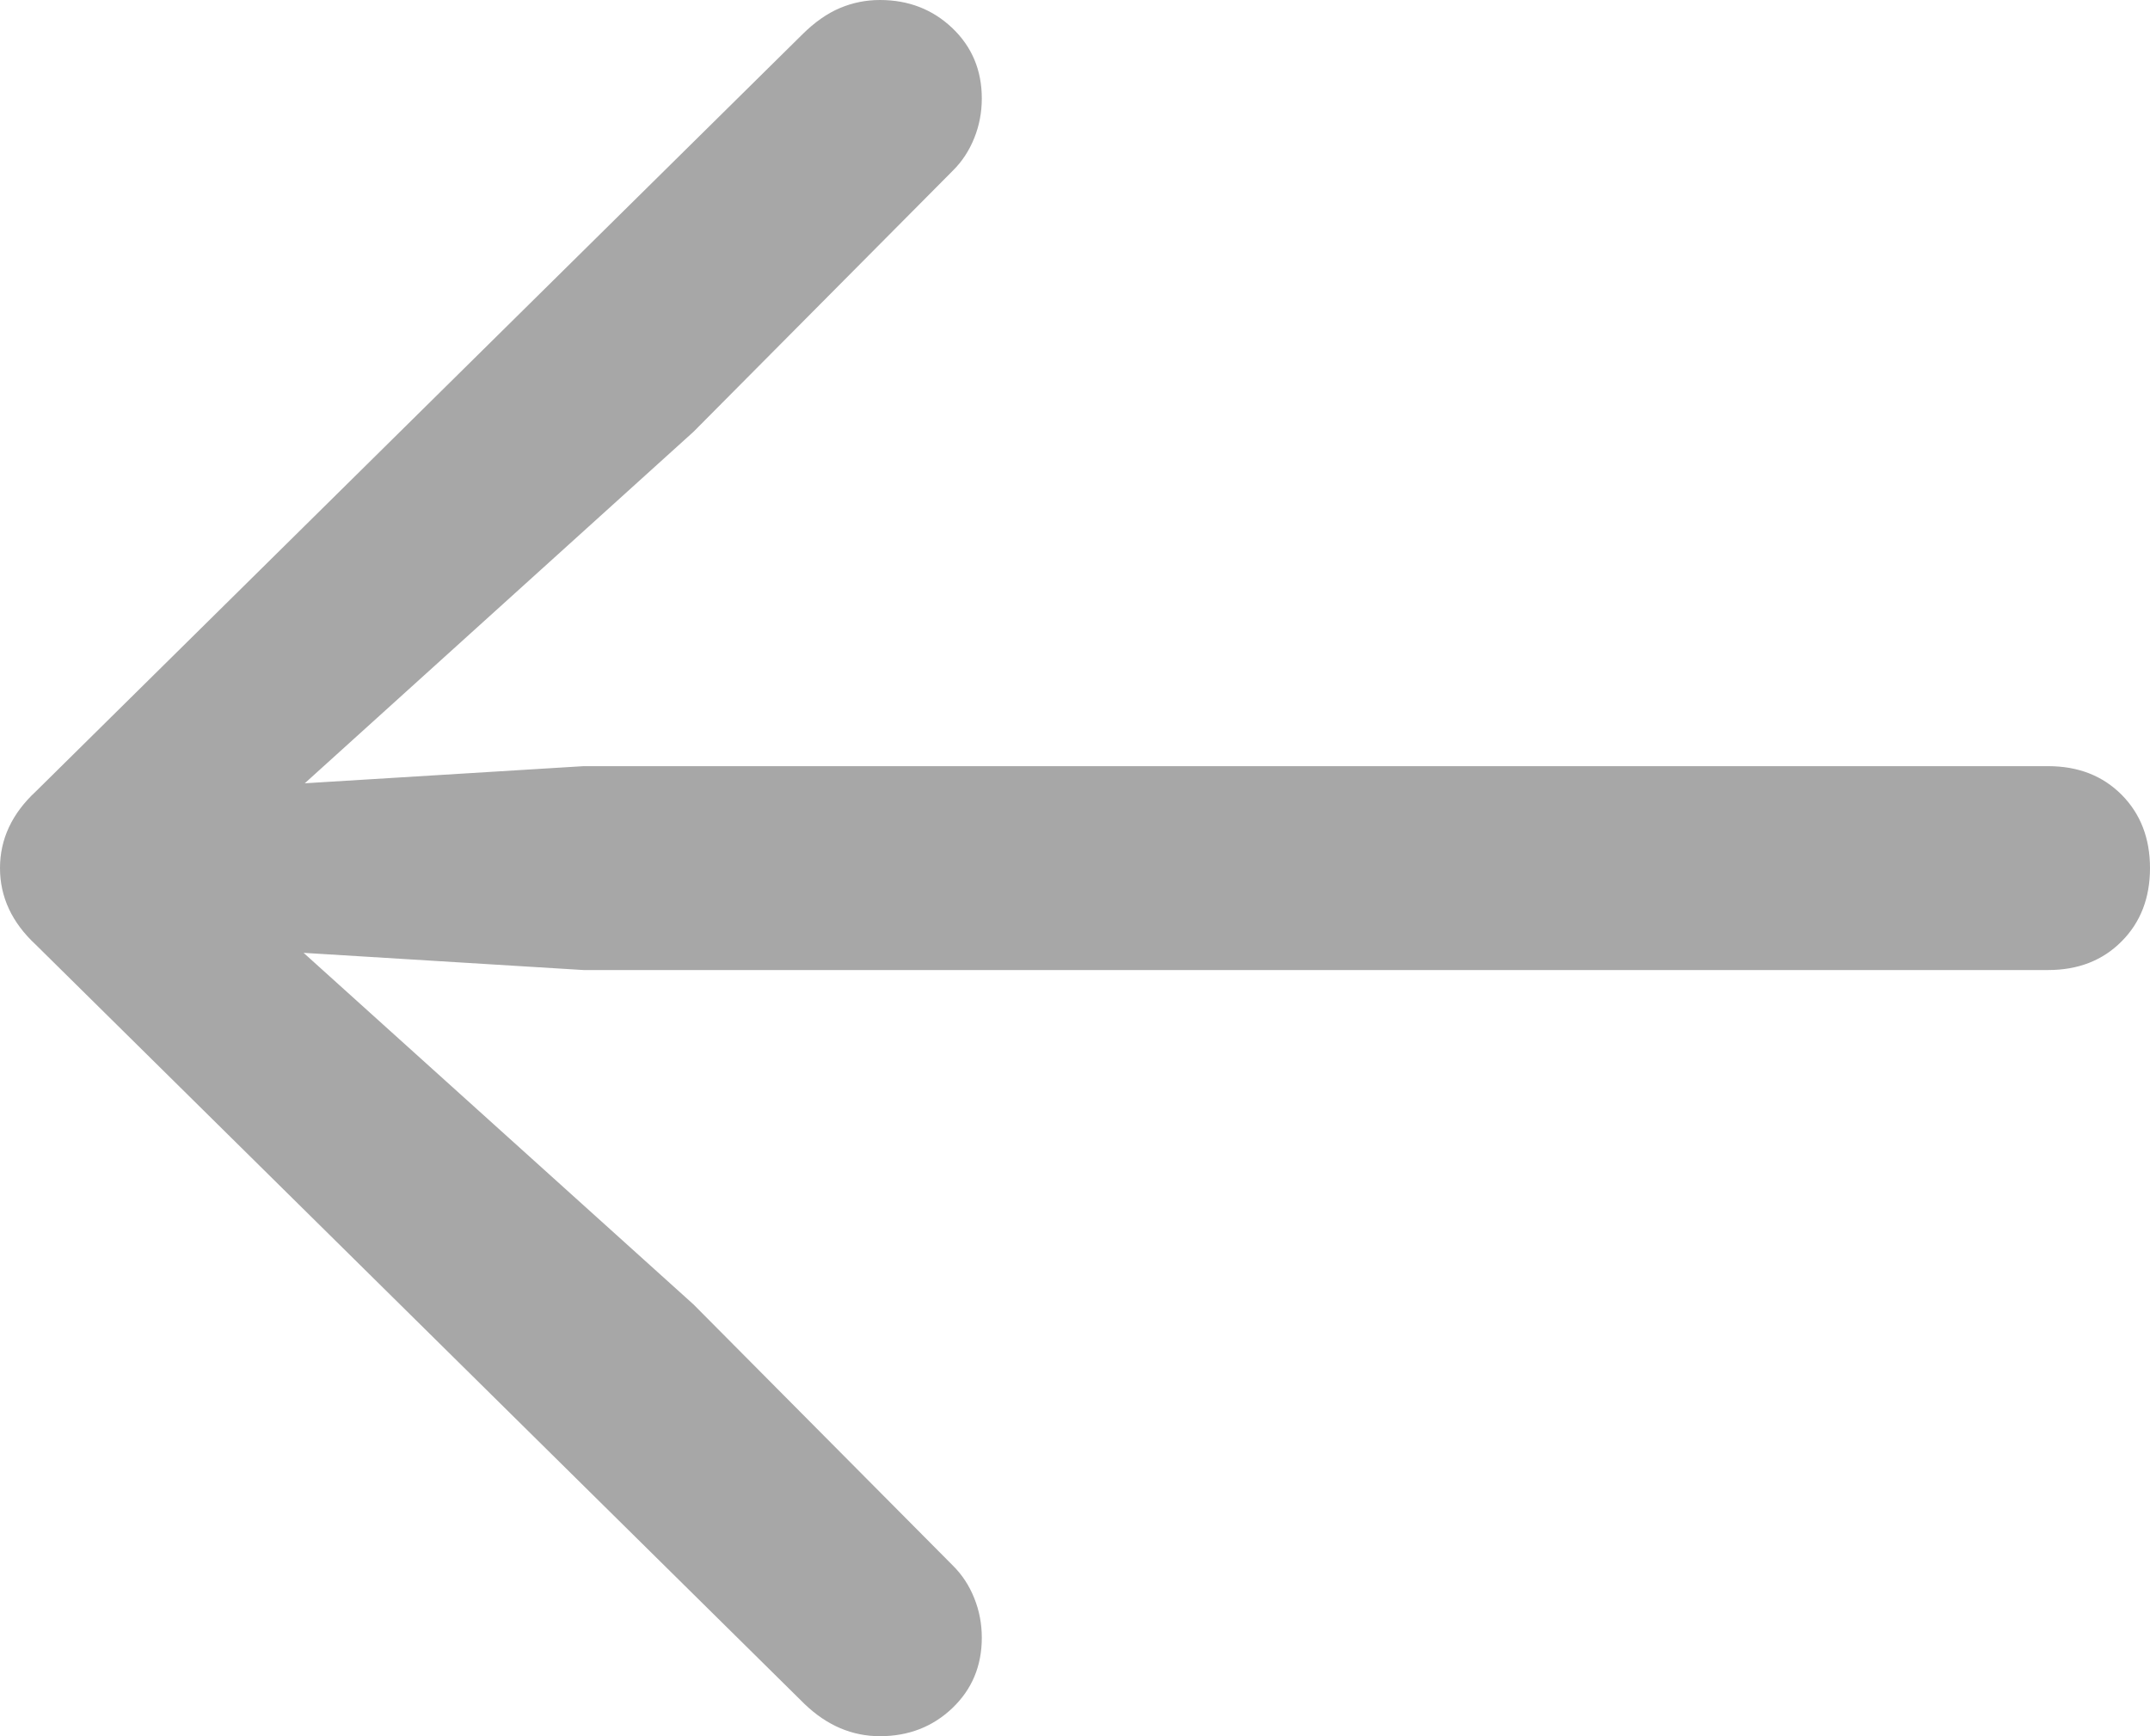 <svg width="26" height="21" viewBox="0 0 26 21" fill="none" xmlns="http://www.w3.org/2000/svg">
<path d="M0 10.5C0 10.851 0.145 11.16 0.434 11.428L9.731 20.612C10.001 20.871 10.305 21 10.641 21C10.986 21 11.278 20.887 11.516 20.661C11.754 20.434 11.873 20.15 11.873 19.809C11.873 19.642 11.843 19.483 11.782 19.331C11.721 19.178 11.635 19.047 11.523 18.936L8.387 15.778L2.842 10.777L2.548 11.456L7.057 11.733L24.768 11.733C25.132 11.733 25.428 11.617 25.657 11.386C25.886 11.156 26 10.86 26 10.5C26 10.14 25.886 9.844 25.657 9.613C25.428 9.383 25.132 9.267 24.768 9.267L7.057 9.267L2.548 9.544L2.842 10.237L8.387 5.222L11.523 2.064C11.635 1.953 11.721 1.822 11.782 1.669C11.843 1.517 11.873 1.358 11.873 1.191C11.873 0.85 11.754 0.566 11.516 0.339C11.278 0.113 10.986 0 10.641 0C10.473 0 10.312 0.032 10.158 0.097C10.004 0.162 9.852 0.268 9.703 0.416L0.434 9.572C0.145 9.84 0 10.149 0 10.5Z" fill="#898989" fill-opacity="0.75"/>
</svg>
